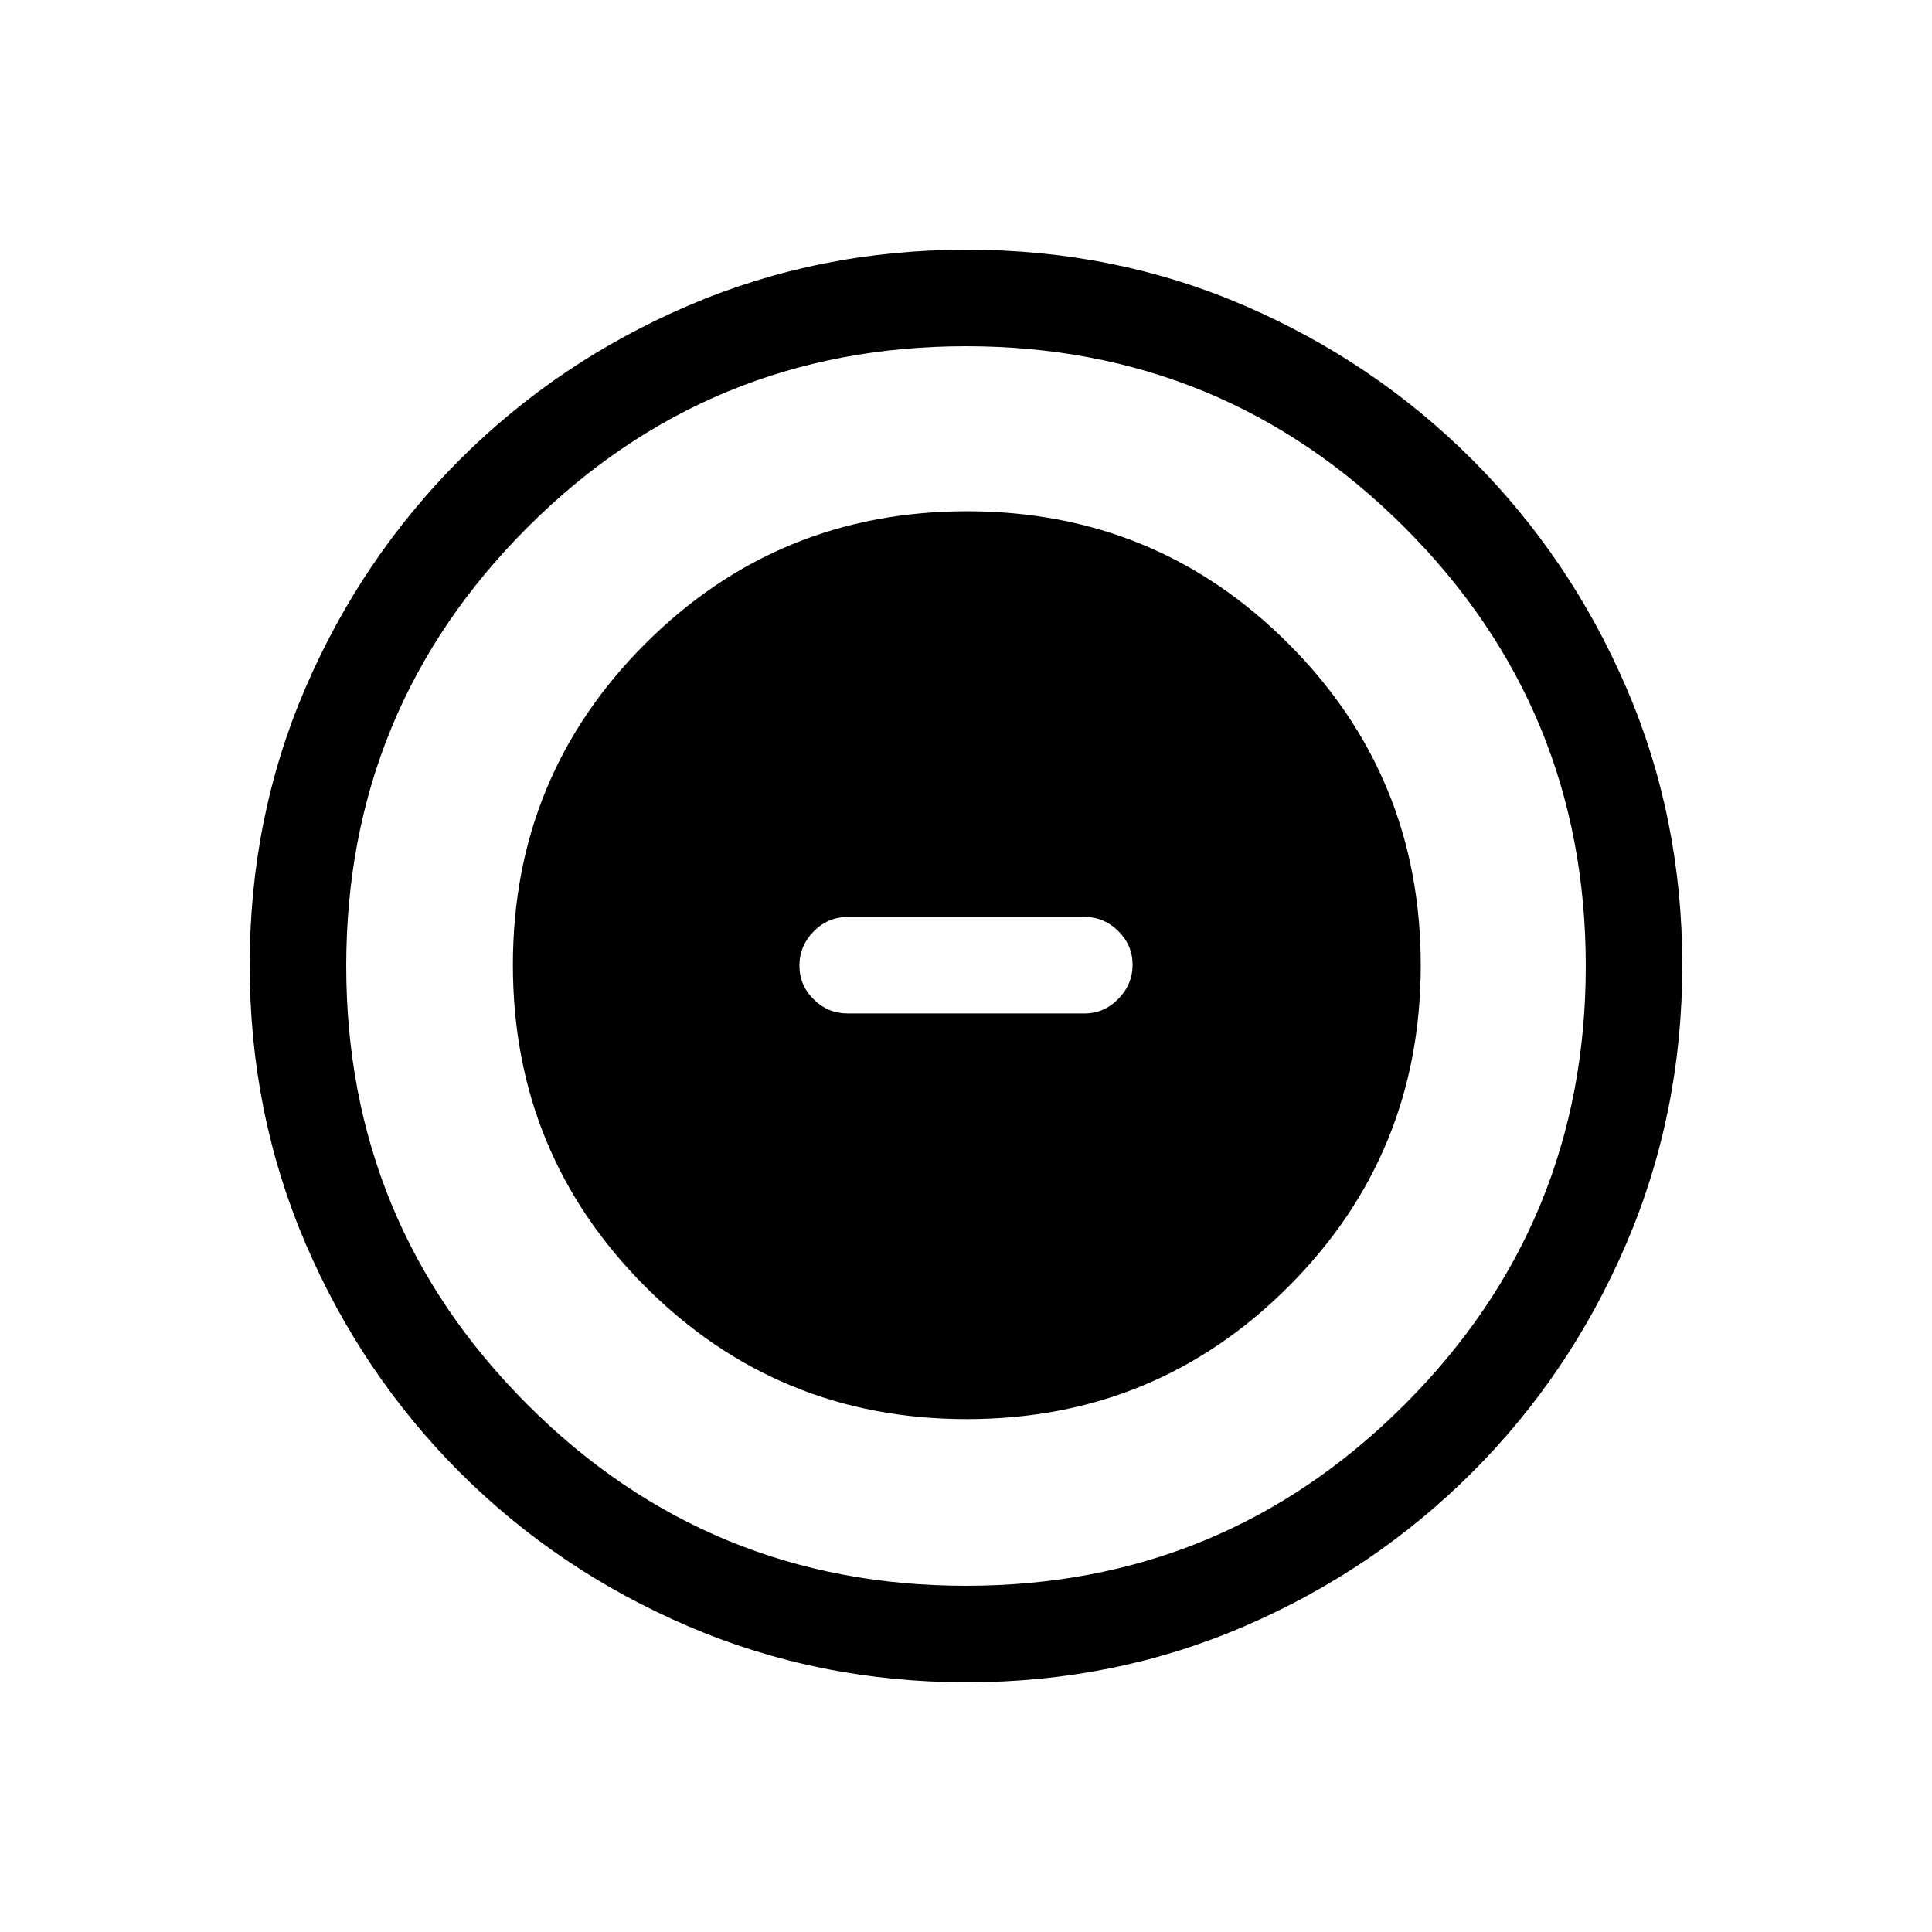 <svg xmlns="http://www.w3.org/2000/svg" height="20" viewBox="0 -960 960 960" width="20"><path d="M480.39-254.85q93.97 0 159.77-65.78 65.8-65.78 65.8-159.76 0-93.97-65.75-159.77-65.74-65.8-159.66-65.8-94.01 0-159.86 65.75-65.84 65.74-65.84 159.66 0 94.01 65.78 159.86 65.78 65.84 159.76 65.84Zm-59.08-201.57q-9.94 0-17.01-7.02-7.07-7.01-7.07-16.77 0-9.75 7.07-16.96 7.07-7.21 17.01-7.21h117.57q9.72 0 16.8 7.02 7.09 7.03 7.09 16.66 0 9.85-7.09 17.06-7.08 7.22-16.8 7.22H421.31Zm59.06 332.34q-73.43 0-138.34-27.82-64.92-27.83-113.66-76.6-48.73-48.77-76.51-113.51-27.78-64.74-27.78-138.36 0-73.69 27.82-138.1 27.83-64.42 76.6-113.16 48.77-48.73 113.51-76.51 64.74-27.78 138.36-27.78 73.69 0 138.1 27.82 64.42 27.83 113.16 76.6 48.73 48.77 76.51 113.28 27.78 64.51 27.78 137.85 0 73.43-27.82 138.34-27.83 64.92-76.6 113.66-48.77 48.73-113.28 76.51-64.51 27.78-137.85 27.78Zm-.38-47.96q127.89 0 217.93-90.02 90.04-90.03 90.04-217.93 0-127.89-90.02-217.93-90.03-90.04-217.93-90.04-127.89 0-217.93 90.02-90.04 90.03-90.04 217.93 0 127.89 90.02 217.93 90.03 90.04 217.93 90.04ZM480-480Z"/></svg>